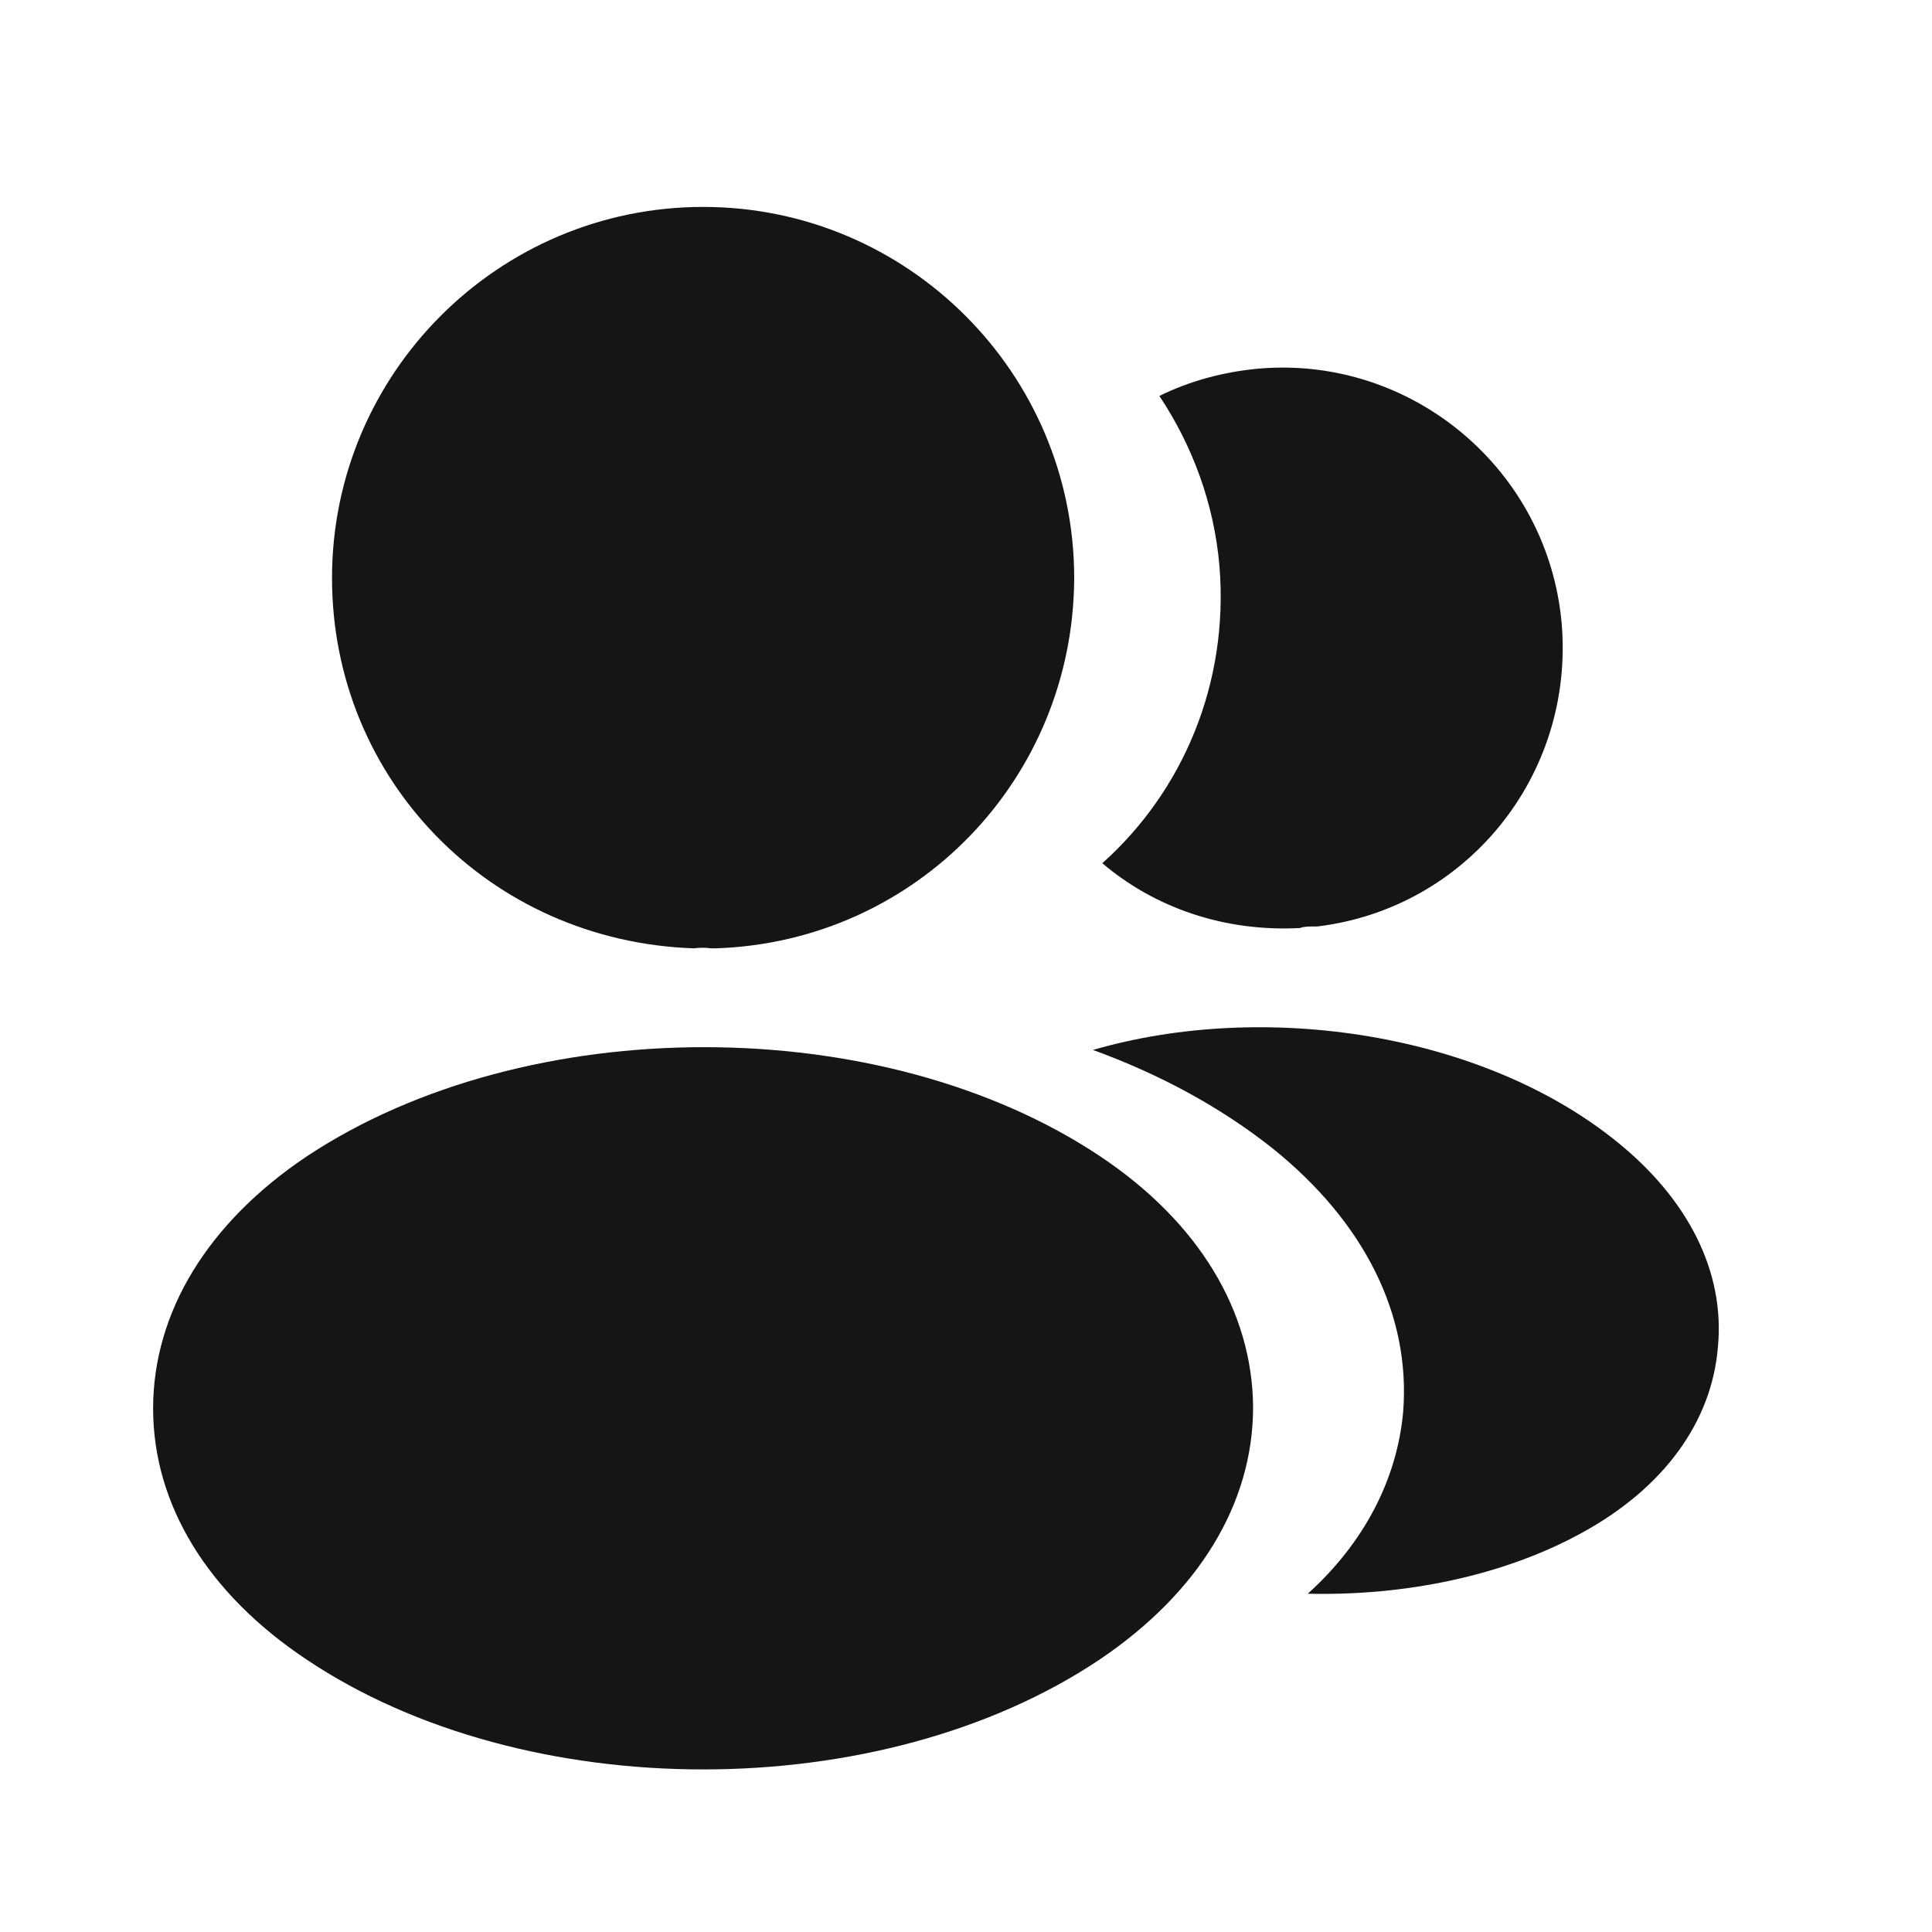 <svg width="20" height="20" viewBox="0 0 20 20" fill="none" xmlns="http://www.w3.org/2000/svg">
<path d="M7.279 2.142C5.16 2.142 3.437 3.865 3.437 5.984C3.437 8.062 5.063 9.745 7.182 9.817C7.246 9.809 7.311 9.809 7.359 9.817C7.376 9.817 7.384 9.817 7.4 9.817C7.408 9.817 7.408 9.817 7.416 9.817C9.486 9.745 11.112 8.062 11.12 5.984C11.12 3.865 9.397 2.142 7.279 2.142Z" fill="#151515"/>
<path d="M11.387 11.969C9.131 10.464 5.451 10.464 3.178 11.969C2.151 12.656 1.585 13.586 1.585 14.581C1.585 15.576 2.151 16.498 3.17 17.177C4.302 17.937 5.791 18.317 7.279 18.317C8.767 18.317 10.255 17.937 11.387 17.177C12.406 16.489 12.972 15.568 12.972 14.565C12.964 13.57 12.406 12.648 11.387 11.969Z" fill="#151515"/>
<path d="M16.167 6.461C16.296 8.03 15.18 9.405 13.635 9.591C13.627 9.591 13.627 9.591 13.619 9.591H13.595C13.546 9.591 13.498 9.591 13.457 9.607C12.673 9.648 11.953 9.397 11.411 8.936C12.244 8.192 12.722 7.076 12.624 5.863C12.568 5.207 12.341 4.609 12.002 4.099C12.309 3.946 12.665 3.849 13.029 3.816C14.614 3.679 16.029 4.86 16.167 6.461Z" fill="#151515"/>
<path d="M17.784 13.942C17.72 14.726 17.218 15.406 16.377 15.867C15.568 16.312 14.549 16.522 13.538 16.498C14.121 15.972 14.46 15.317 14.525 14.621C14.606 13.618 14.129 12.656 13.174 11.888C12.633 11.459 12.002 11.119 11.314 10.869C13.101 10.351 15.35 10.699 16.733 11.815C17.477 12.413 17.857 13.166 17.784 13.942Z" fill="#151515"/>
</svg>
